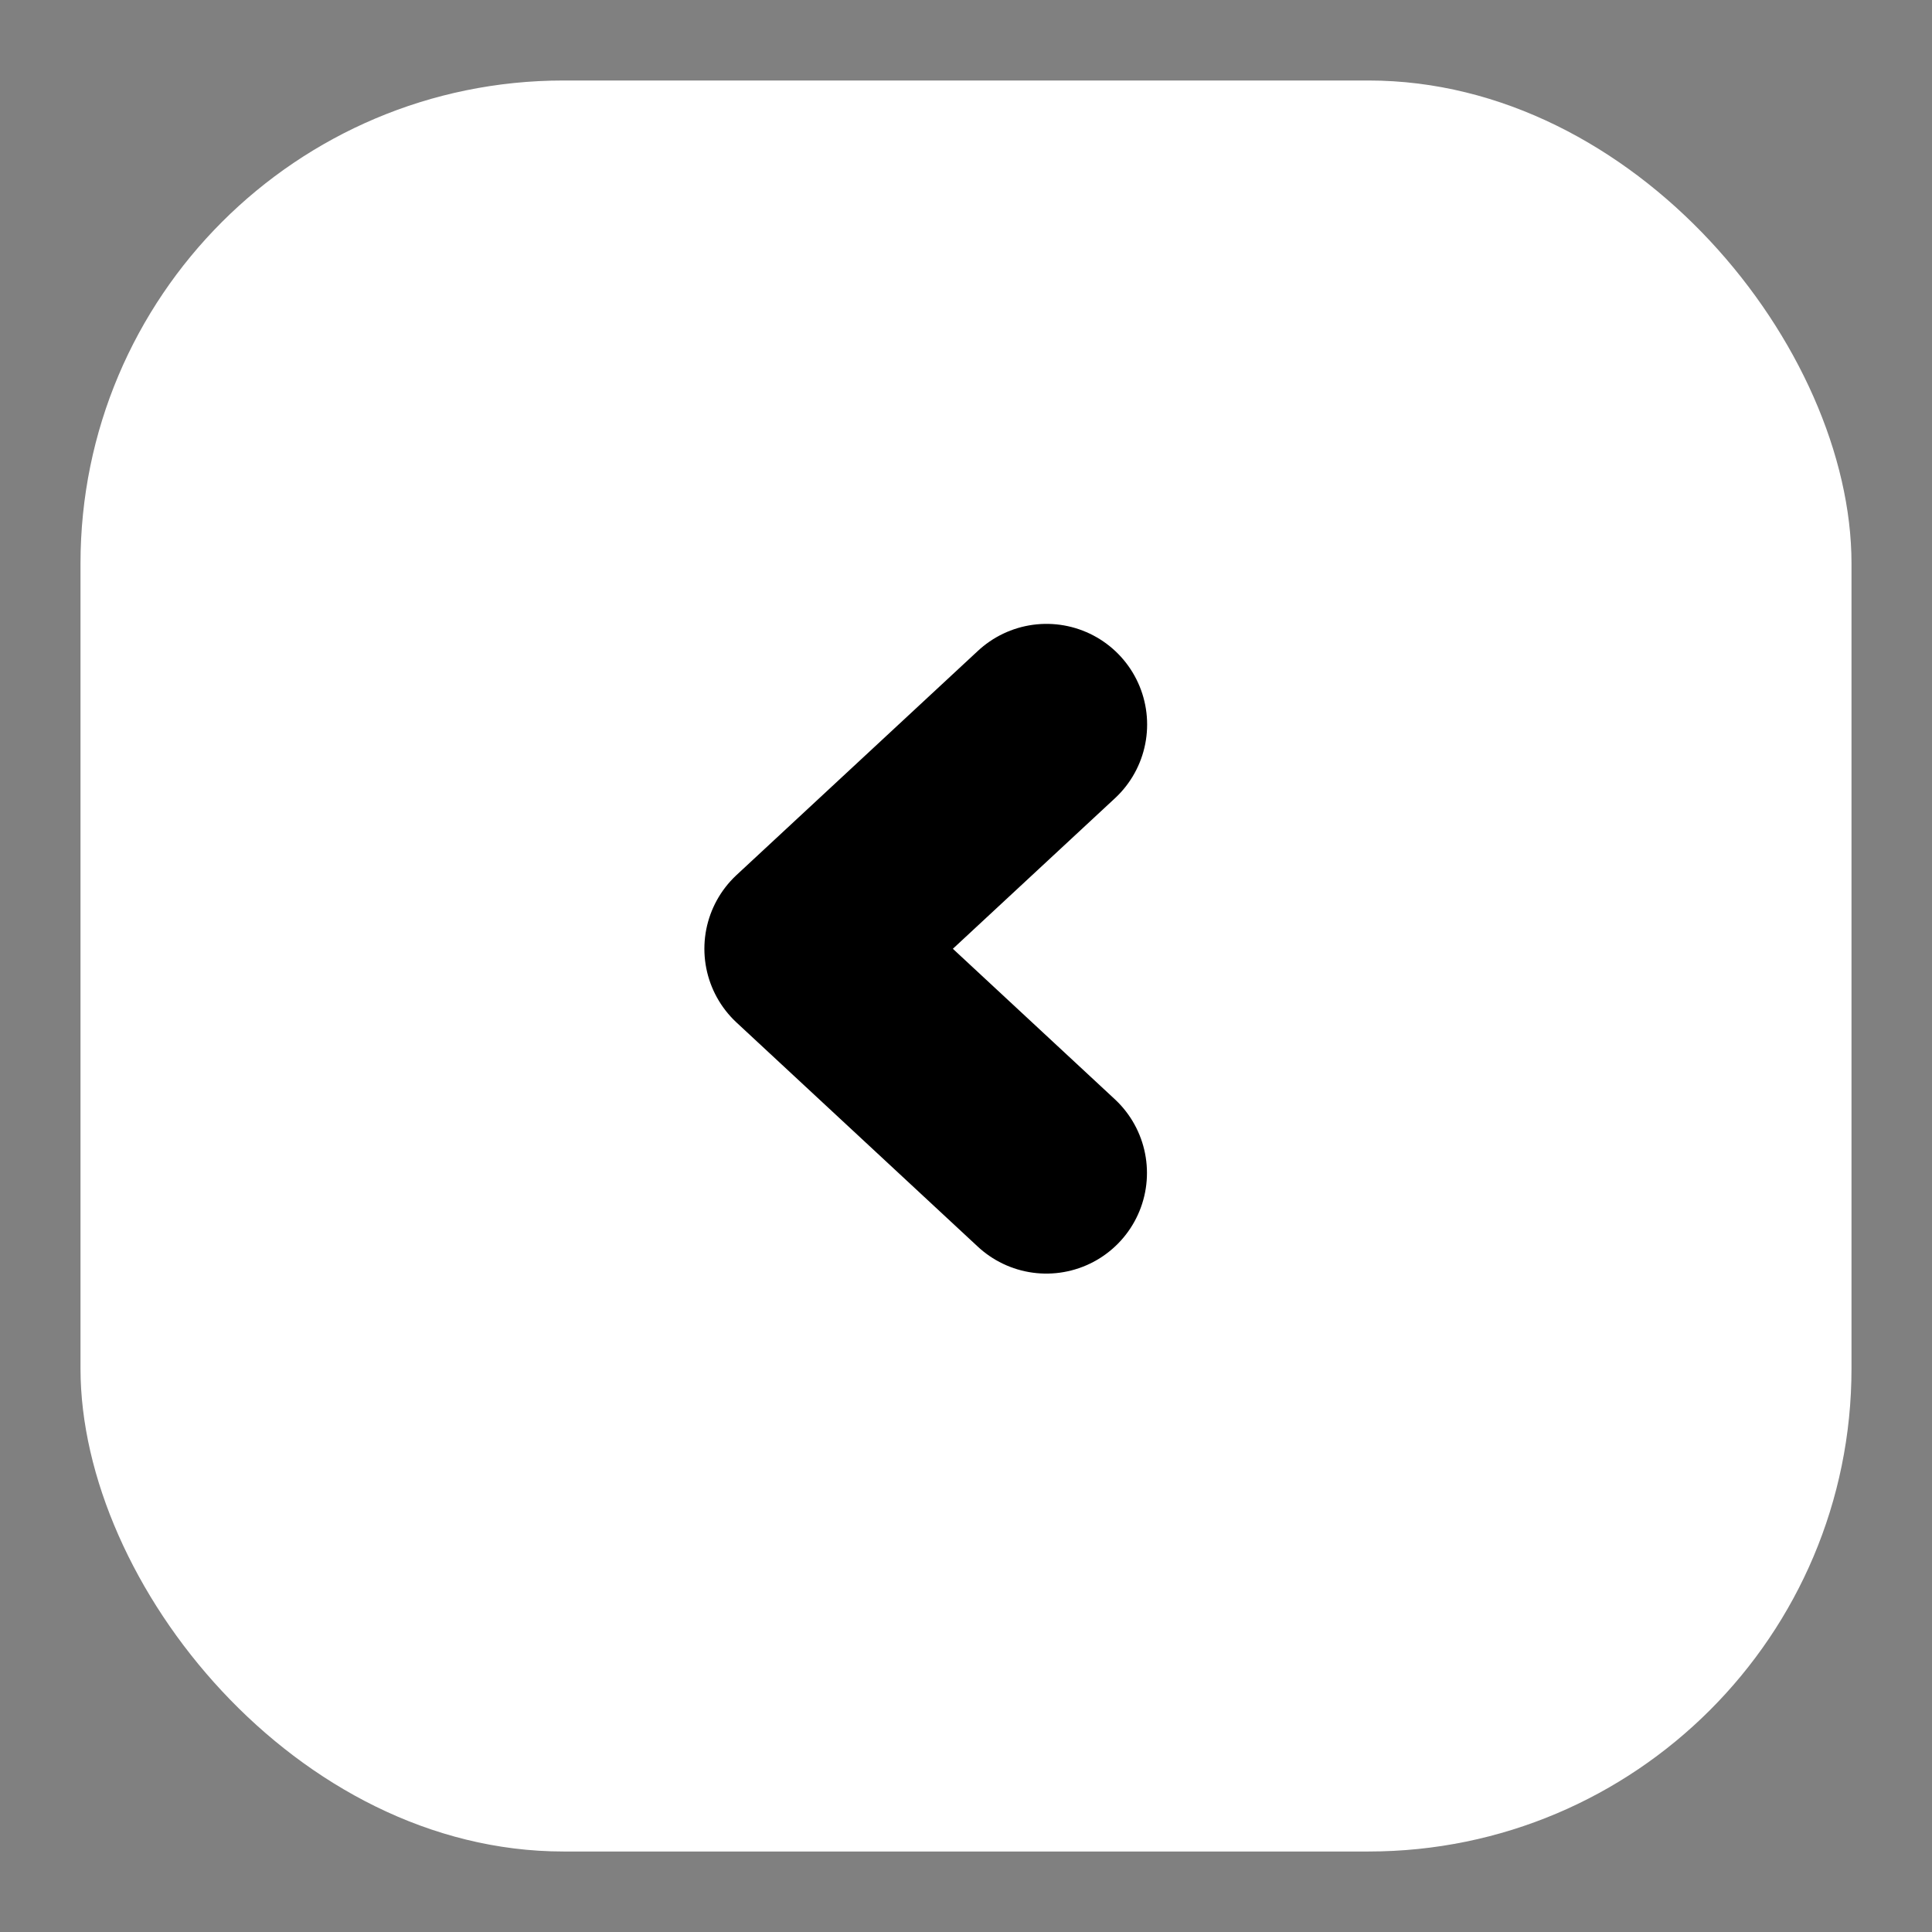 <?xml version="1.0" encoding="UTF-8"?>
<svg width="24px" height="24px" viewBox="0 0 24 24" version="1.1" xmlns="http://www.w3.org/2000/svg" xmlns:xlink="http://www.w3.org/1999/xlink">
    <rect x="0" y="0" width="24" height="24" fill="#808080" stroke="none"/>
    <title>icon/标题栏/返回</title>
    <g id="icon/标题栏/返回" stroke="none" stroke-width="1" fill="none" fill-rule="evenodd">
        <rect id="矩形" x="0" y="0" width="24" height="24"></rect>
        <rect id="矩形" fill="#FFFFFF" x="1" y="1" width="22" height="22" rx="6"></rect>
        <polyline id="路径" stroke="#000000" stroke-width="2.5" stroke-linecap="round" stroke-linejoin="round" points="13 9 10 11.786 12.998 14.571"></polyline>
    </g>
</svg>